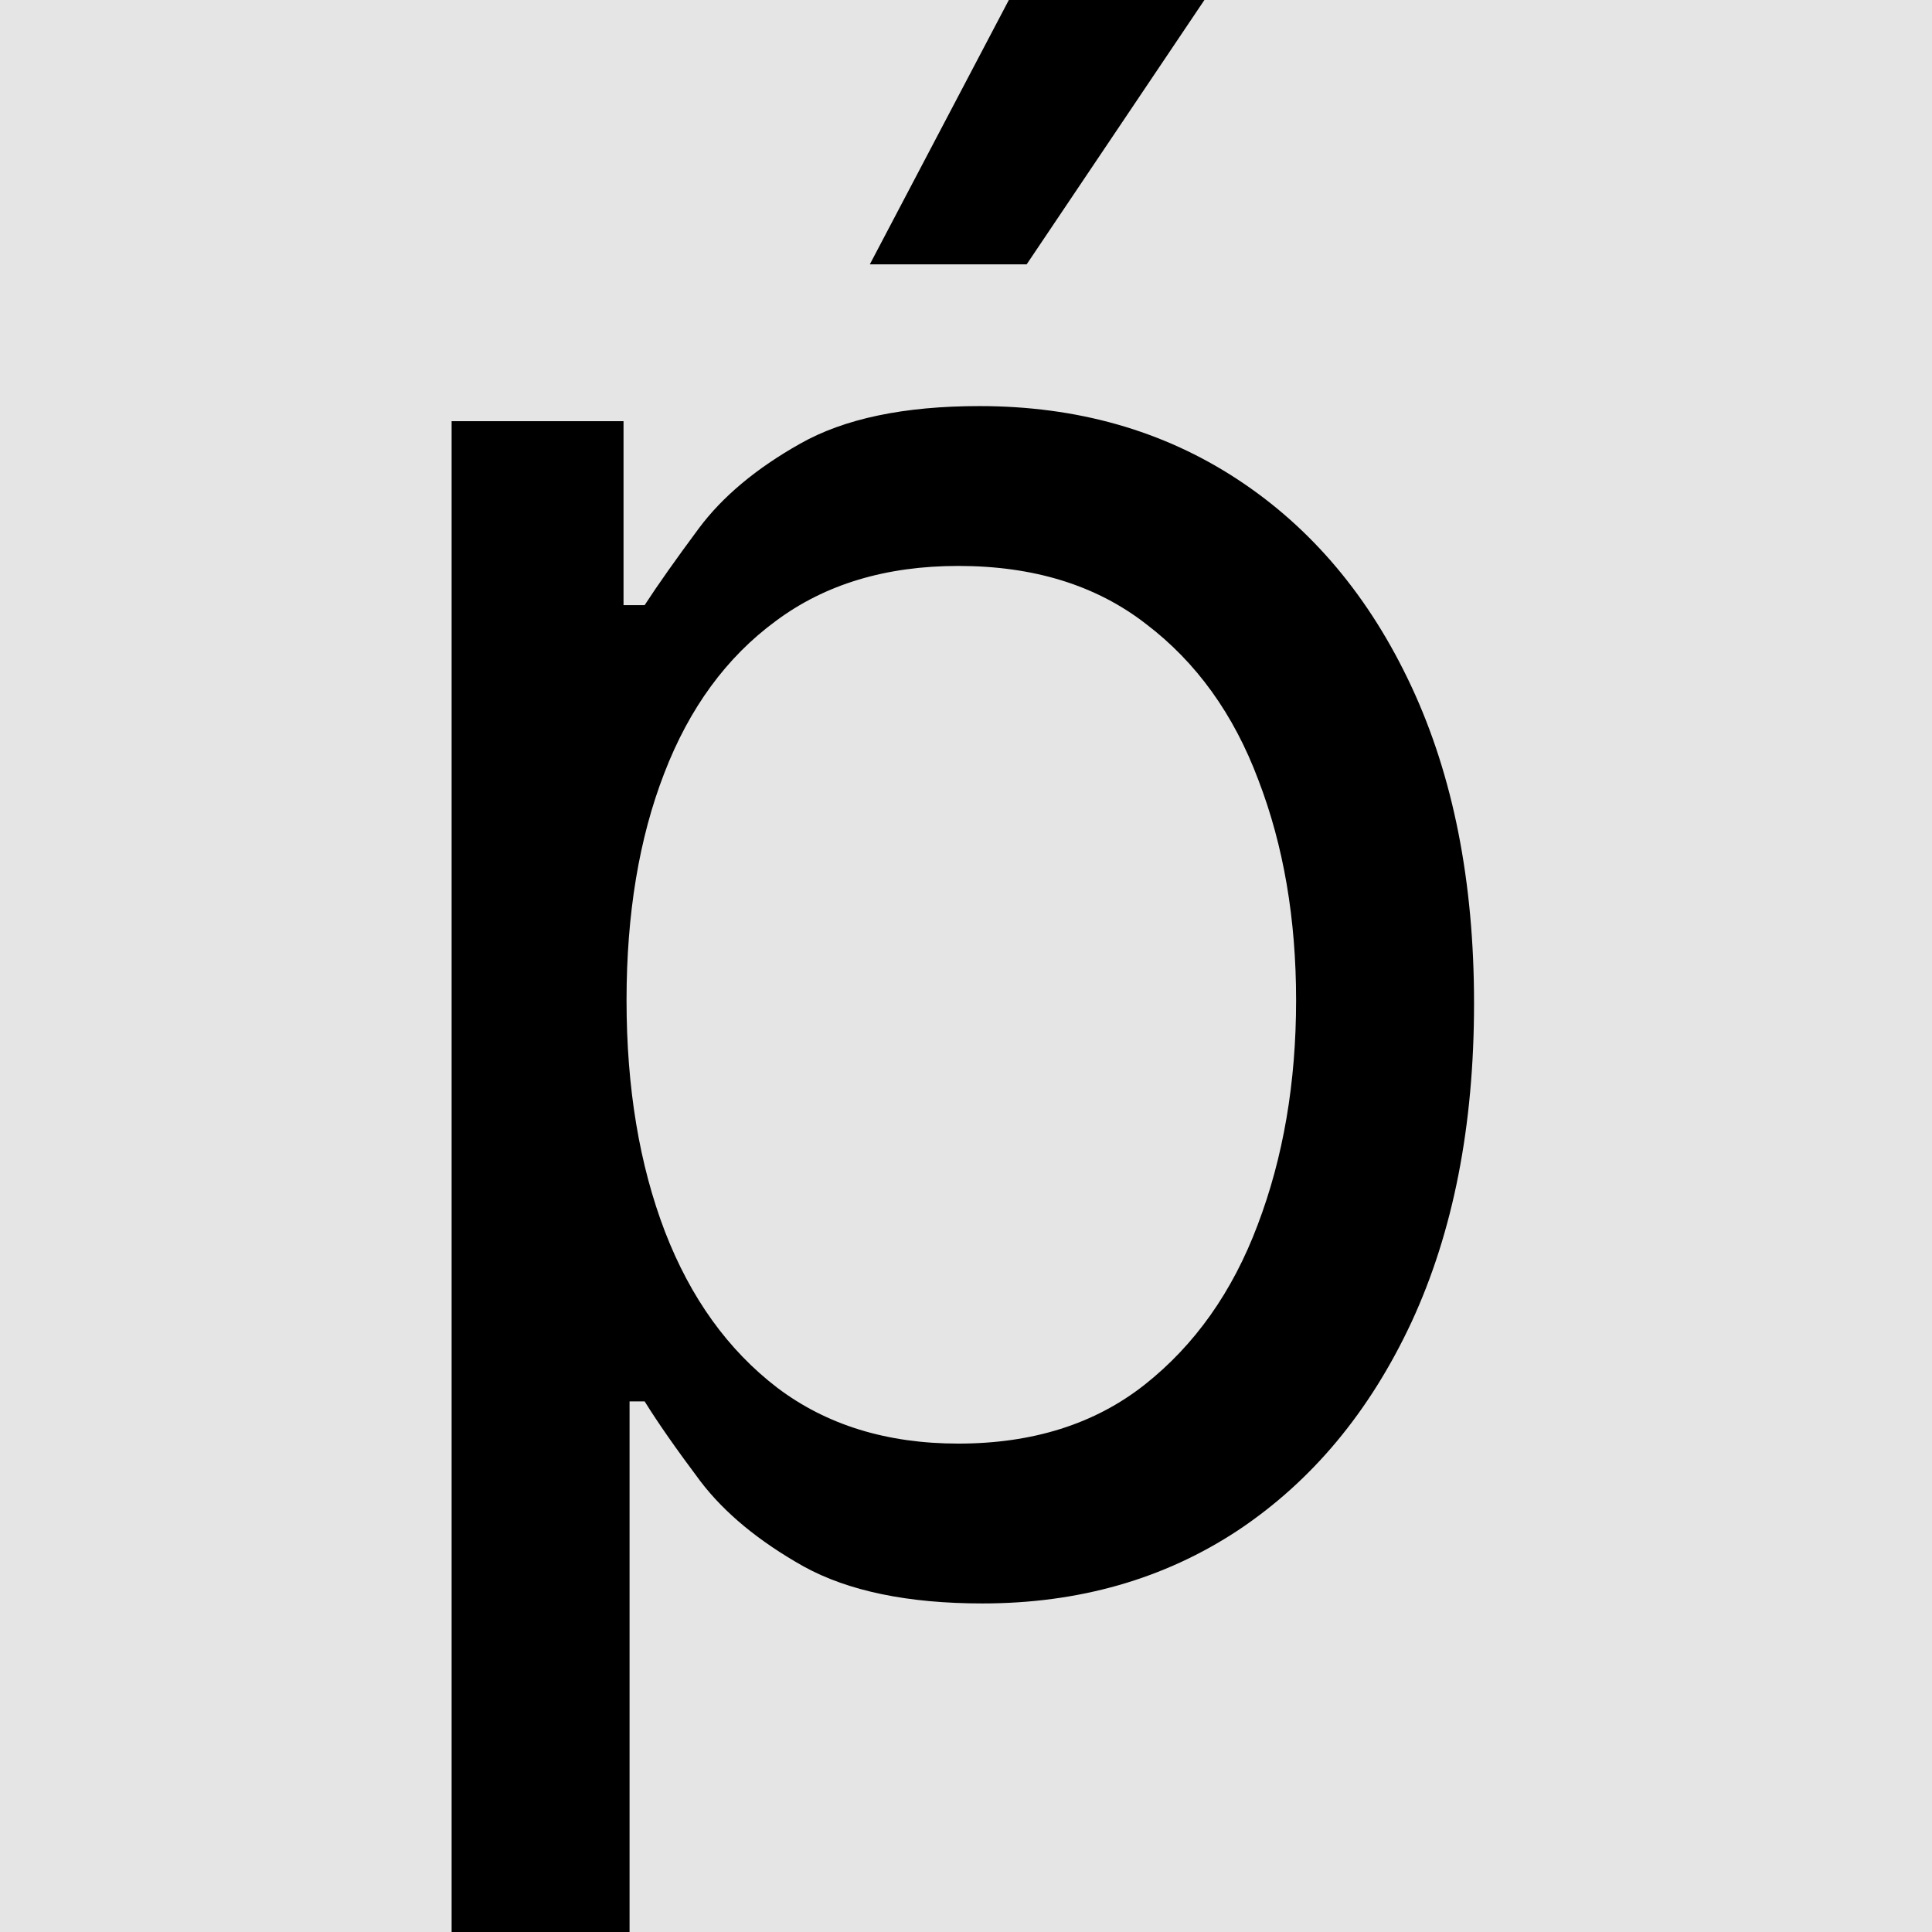<svg width="270" height="270" viewBox="0 0 270 270" fill="none" xmlns="http://www.w3.org/2000/svg">
<g clip-path="url(#clip0_39_1300)">
<rect width="270" height="270" fill="#E5E5E5"/>
<path d="M121.561 36.941L147.272 -11.953H176.355L143.479 36.941H121.561Z" fill="black"/>
<path d="M63.114 281.407V58.858H87.139V84.57H90.089C91.916 81.76 94.445 78.177 97.676 73.821C100.978 69.396 105.684 65.462 111.796 62.02C117.978 58.507 126.338 56.751 136.875 56.751C150.503 56.751 162.516 60.158 172.913 66.972C183.31 73.786 191.423 83.445 197.254 95.95C203.085 108.454 206 123.206 206 140.207C206 157.347 203.085 172.205 197.254 184.78C191.423 197.284 183.345 206.978 173.018 213.863C162.691 220.677 150.784 224.084 137.296 224.084C126.9 224.084 118.575 222.363 112.323 218.921C106.071 215.408 101.259 211.439 97.887 207.013C94.515 202.518 91.916 198.794 90.089 195.844H87.982V281.407H63.114ZM87.56 139.785C87.56 152.009 89.352 162.792 92.934 172.135C96.517 181.408 101.75 188.678 108.635 193.947C115.519 199.146 123.949 201.745 133.924 201.745C144.321 201.745 152.997 199.005 159.952 193.526C166.977 187.976 172.245 180.53 175.758 171.186C179.34 161.773 181.132 151.306 181.132 139.785C181.132 128.405 179.376 118.149 175.863 109.016C172.421 99.814 167.187 92.543 160.162 87.204C153.208 81.795 144.462 79.09 133.924 79.09C123.809 79.09 115.309 81.654 108.424 86.782C101.54 91.84 96.341 98.935 92.829 108.068C89.316 117.13 87.56 127.702 87.56 139.785Z" fill="black"/>
</g>
<defs>
<clipPath id="clip0_39_1300">
<rect width="270" height="270" fill="white"/>
</clipPath>
</defs>
</svg>
